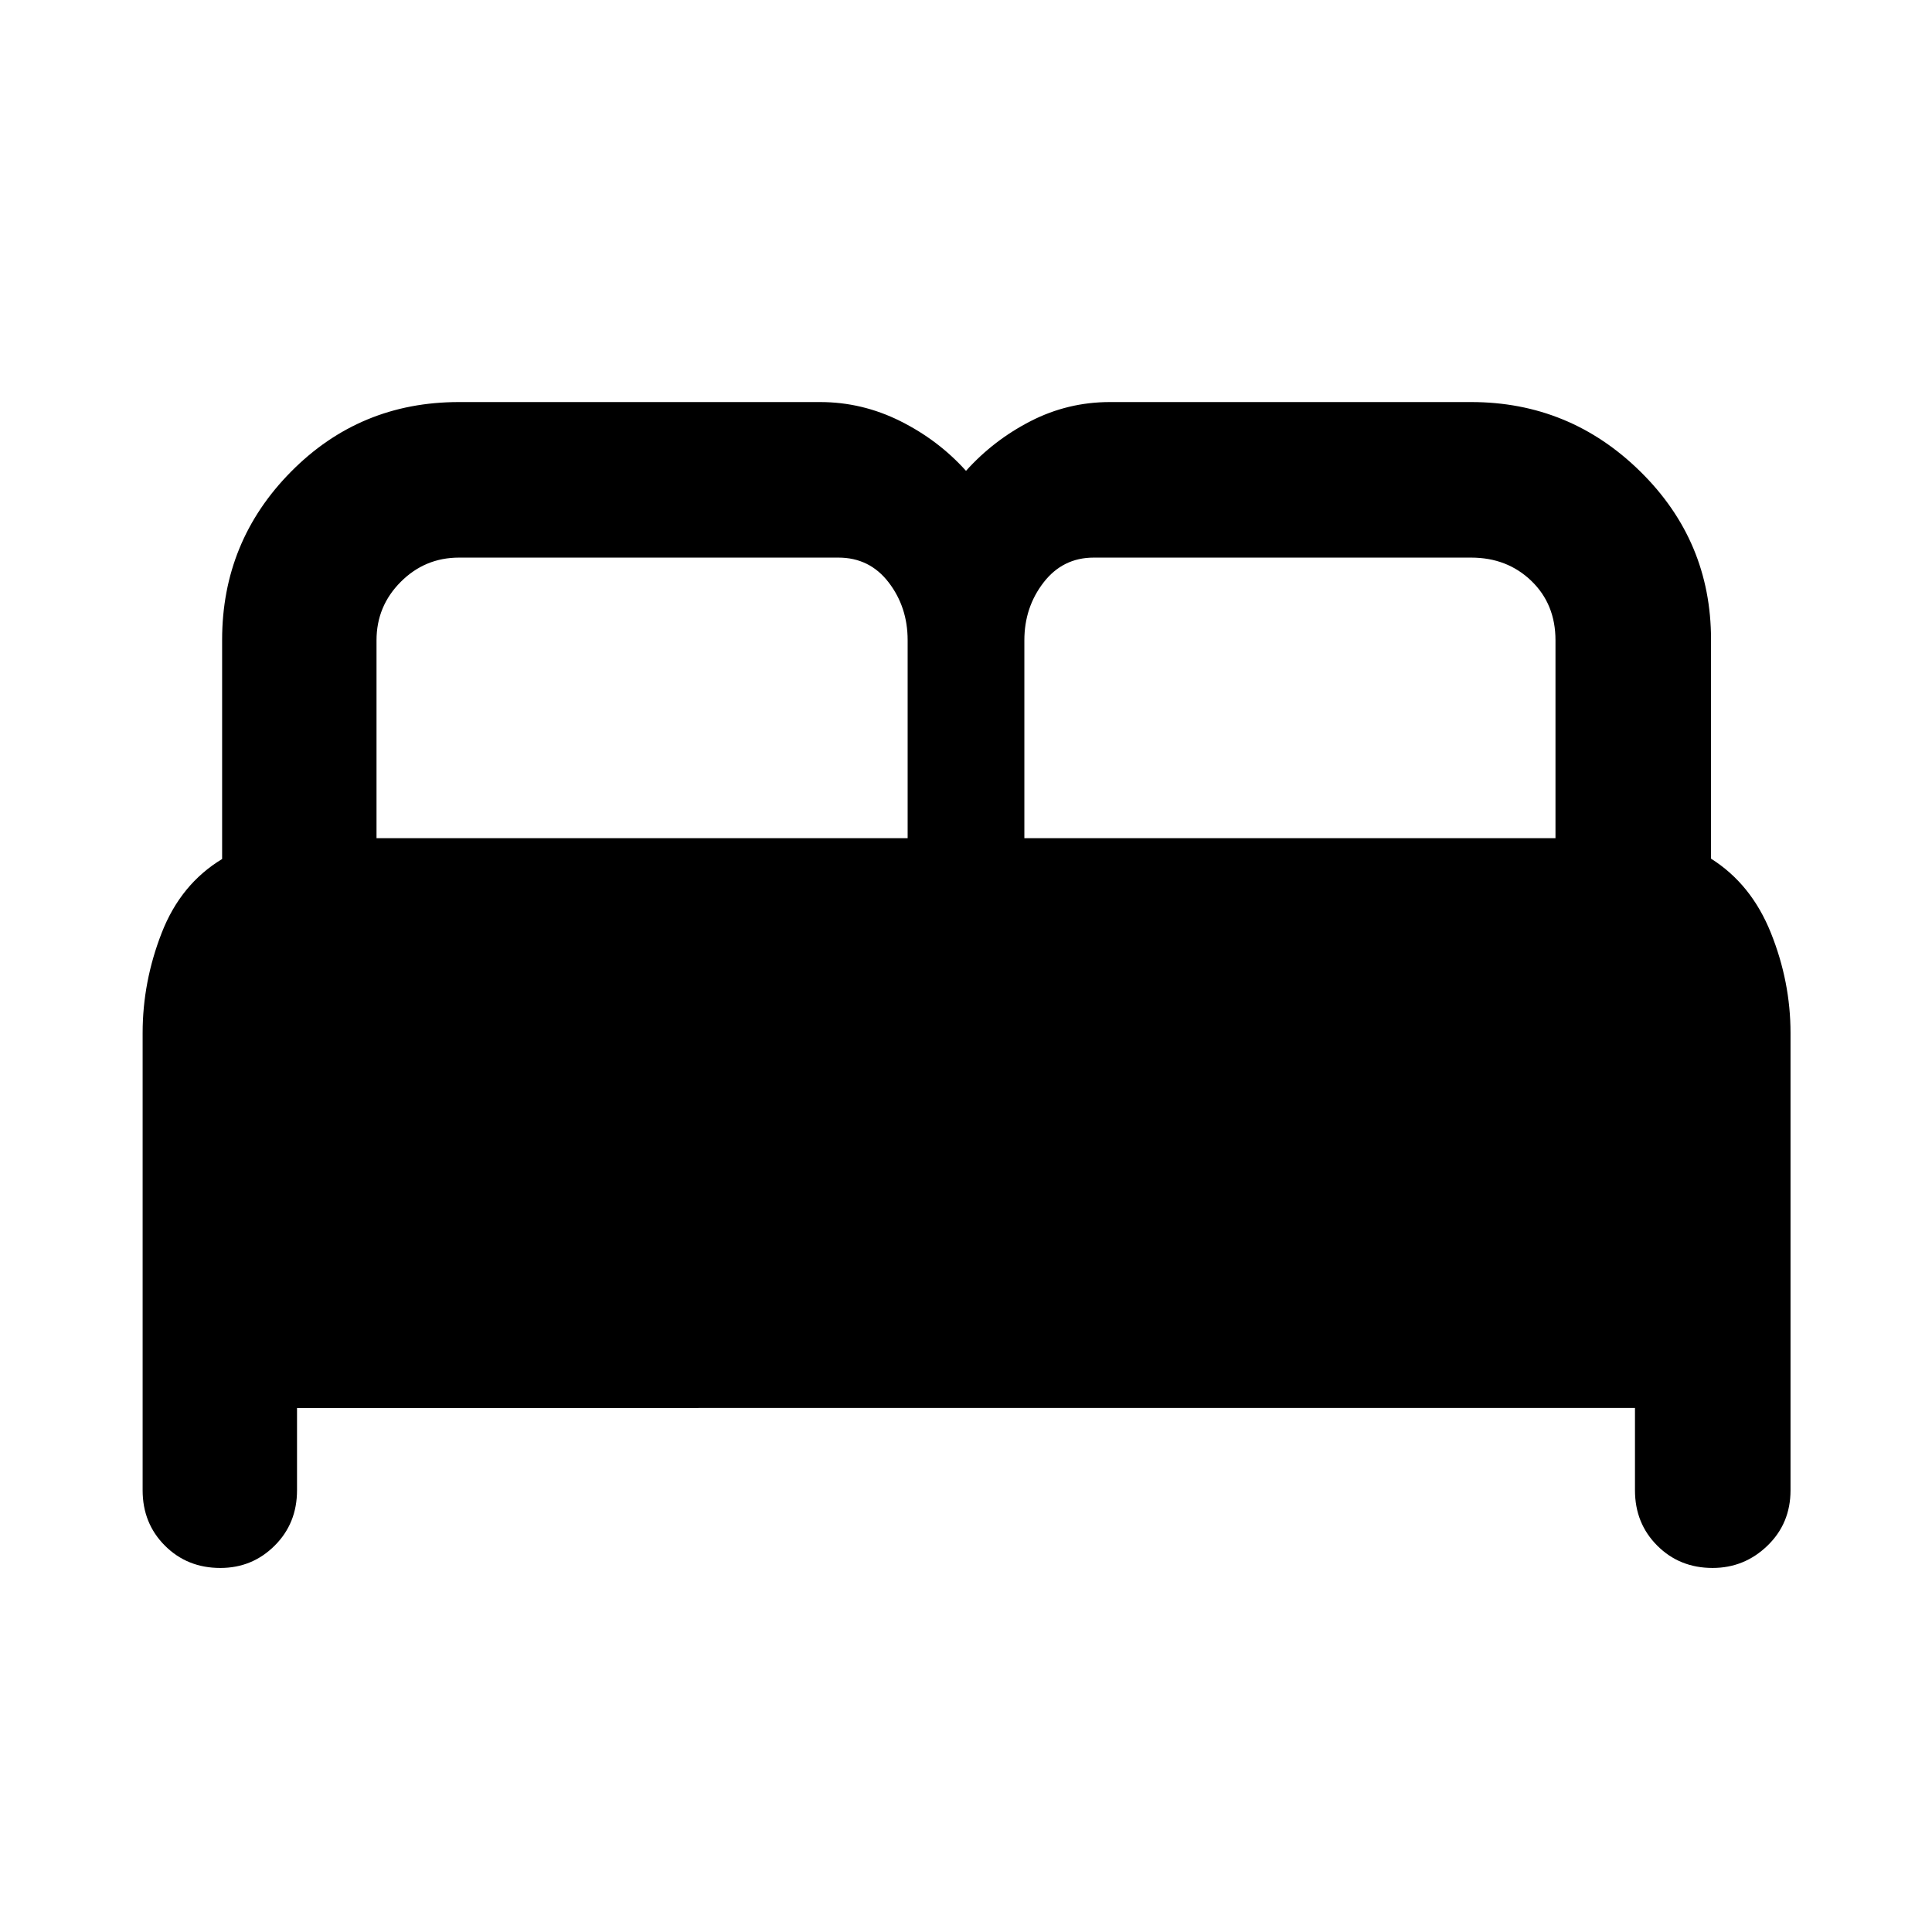 <svg xmlns="http://www.w3.org/2000/svg" height="48" viewBox="0 -960 960 960" width="48"><path d="M70.87-219.5v-227.24q0-25.41 9.47-49.7 9.46-24.3 30.03-36.72v-108.88q0-48.95 34.22-83.56 34.22-34.62 83.41-34.62h179.5q20.87 0 39.83 9.45 18.95 9.46 32.67 24.73 13.72-15.27 32.17-24.73 18.46-9.45 39.33-9.45H731q49.01 0 84.1 34.55 35.1 34.54 35.1 83.48v108.86q20 12.59 29.75 36.89 9.75 24.29 9.75 49.7v227.24q0 16.46-11.45 27.53-11.45 11.08-27.28 11.08-16.4 0-27.48-11.08-11.08-11.07-11.08-27.53v-40.89H147.59v40.89q0 16.46-11.12 27.53-11.11 11.08-26.99 11.08-16.46 0-27.53-11.08-11.08-11.07-11.08-27.53ZM509-543.52h263.91v-98.33q0-17.97-12.01-29.53-12.01-11.55-29.9-11.55H543.46q-15.35 0-24.91 12.35-9.55 12.35-9.55 28.73v98.33Zm-321.91 0H451v-98.41q0-16.4-9.45-28.7t-24.96-12.3H228.1q-16.94 0-28.97 12.05-12.04 12.06-12.04 29.03v98.33Z"/></svg>